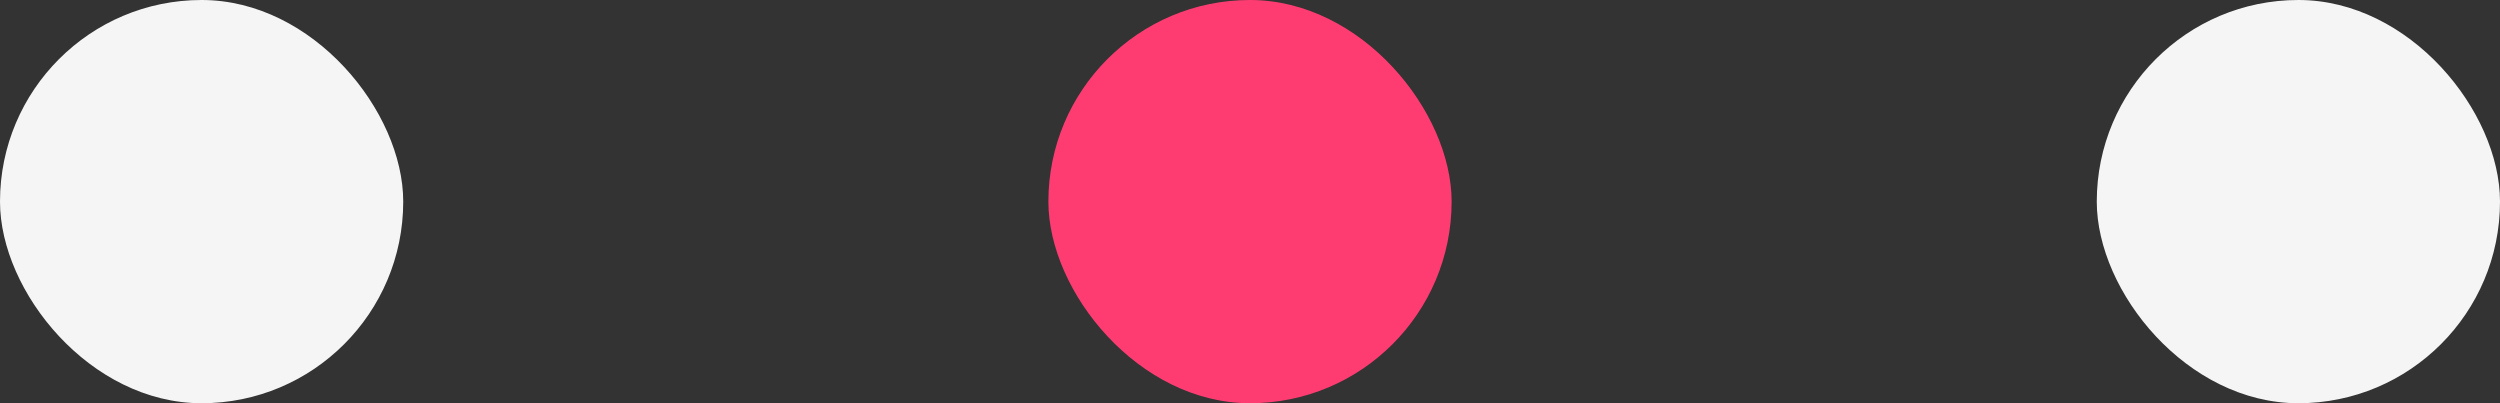 <svg xmlns="http://www.w3.org/2000/svg" viewBox="0 0 62 10">
  <rect x="0" y="0" width="62" height="10" fill="#333333" stroke="none"/>
  <defs>
    <style>
      .cls-1 {
        fill: #f5f5f5;
      }

      .cls-2 {
        fill: #fe3c72;
      }
    </style>
  </defs>
  <g id="Symbol_357_1" data-name="Symbol 357 – 1" transform="translate(-465 -124)">
    <rect id="Rectangle_174" data-name="Rectangle 174" class="cls-1" width="10" height="10" rx="5" transform="translate(465 124)"/>
    <rect id="Rectangle_176" data-name="Rectangle 176" class="cls-1" width="10" height="10" rx="5" transform="translate(517 124)"/>
    <rect id="Rectangle_173" data-name="Rectangle 173" class="cls-2" width="10" height="10" rx="5" transform="translate(491 124)"/>
  </g>
</svg>
